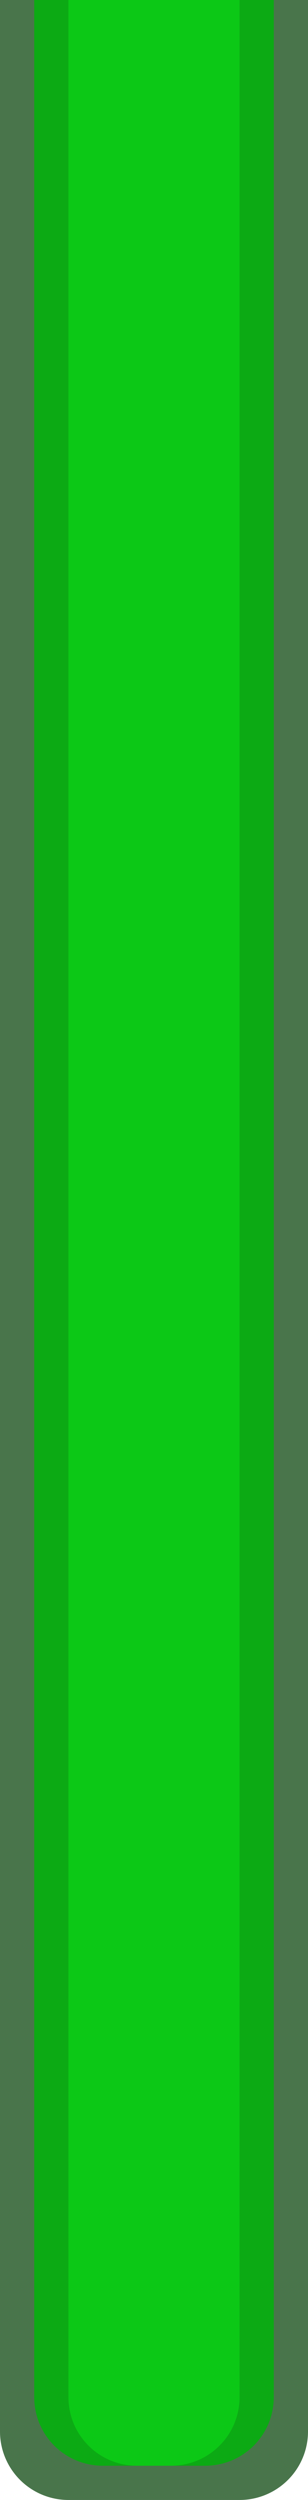 <svg width="9" height="73" fill="none" xmlns="http://www.w3.org/2000/svg"><path d="M0 0h9v71a2 2 0 0 1-2 2H2a2 2 0 0 1-2-2V0z" fill="#49754B"/><path d="M1 0h7v70a2 2 0 0 1-2 2H3a2 2 0 0 1-2-2V0z" fill="#0CAA14"/><path d="M2 0h5v70a2 2 0 0 1-2 2H4a2 2 0 0 1-2-2V0z" fill="#0CC816"/></svg>